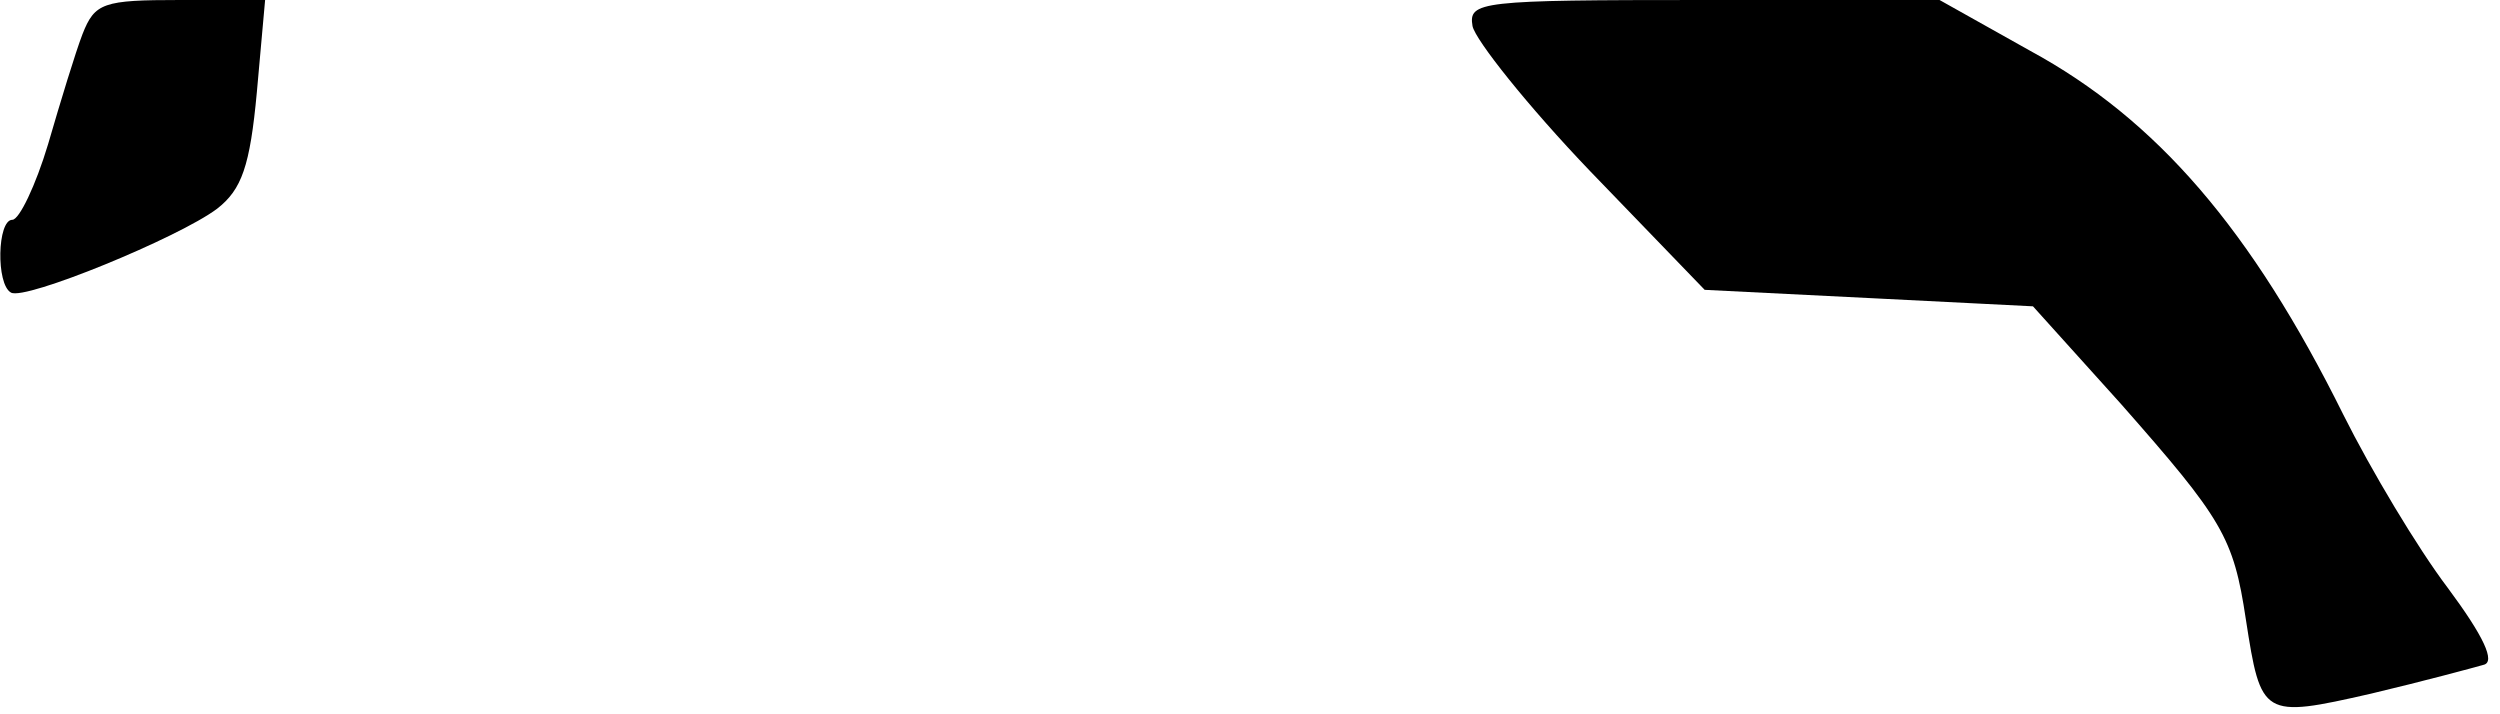 <?xml version="1.0" standalone="no"?>
<!DOCTYPE svg PUBLIC "-//W3C//DTD SVG 20010904//EN"
 "http://www.w3.org/TR/2001/REC-SVG-20010904/DTD/svg10.dtd">
<svg version="1.0" xmlns="http://www.w3.org/2000/svg"
 width="182pt" height="52pt" viewBox="0 0 182 52"
 preserveAspectRatio="xMidYMid meet">
<g transform="translate(0,52) scale(0.1,-0.1)"
fill="#000000" stroke="none">
<path fill="#000000" stroke="none" d="M60 495 c-5 -13 -16 -49 -25 -80 -9
-30 -21 -55 -26 -55 -11 0 -12 -47 -1 -53 10 -6 122 40 150 61 18 14 24 31 29
85 l6 67 -62 0 c-56 0 -62 -2 -71 -25z"/>
<path fill="#000000" stroke="none" d="M1072 501 c2 -10 40 -58 86 -106 l83
-86 120 -6 119 -6 64 -71 c74 -84 82 -97 91 -157 11 -71 12 -72 91 -54 38 9
75 19 82 21 9 2 0 21 -26 56 -22 29 -56 86 -76 126 -67 135 -136 215 -228 265
l-66 37 -172 0 c-163 0 -171 -1 -168 -19z"/>
</g>
</svg>
